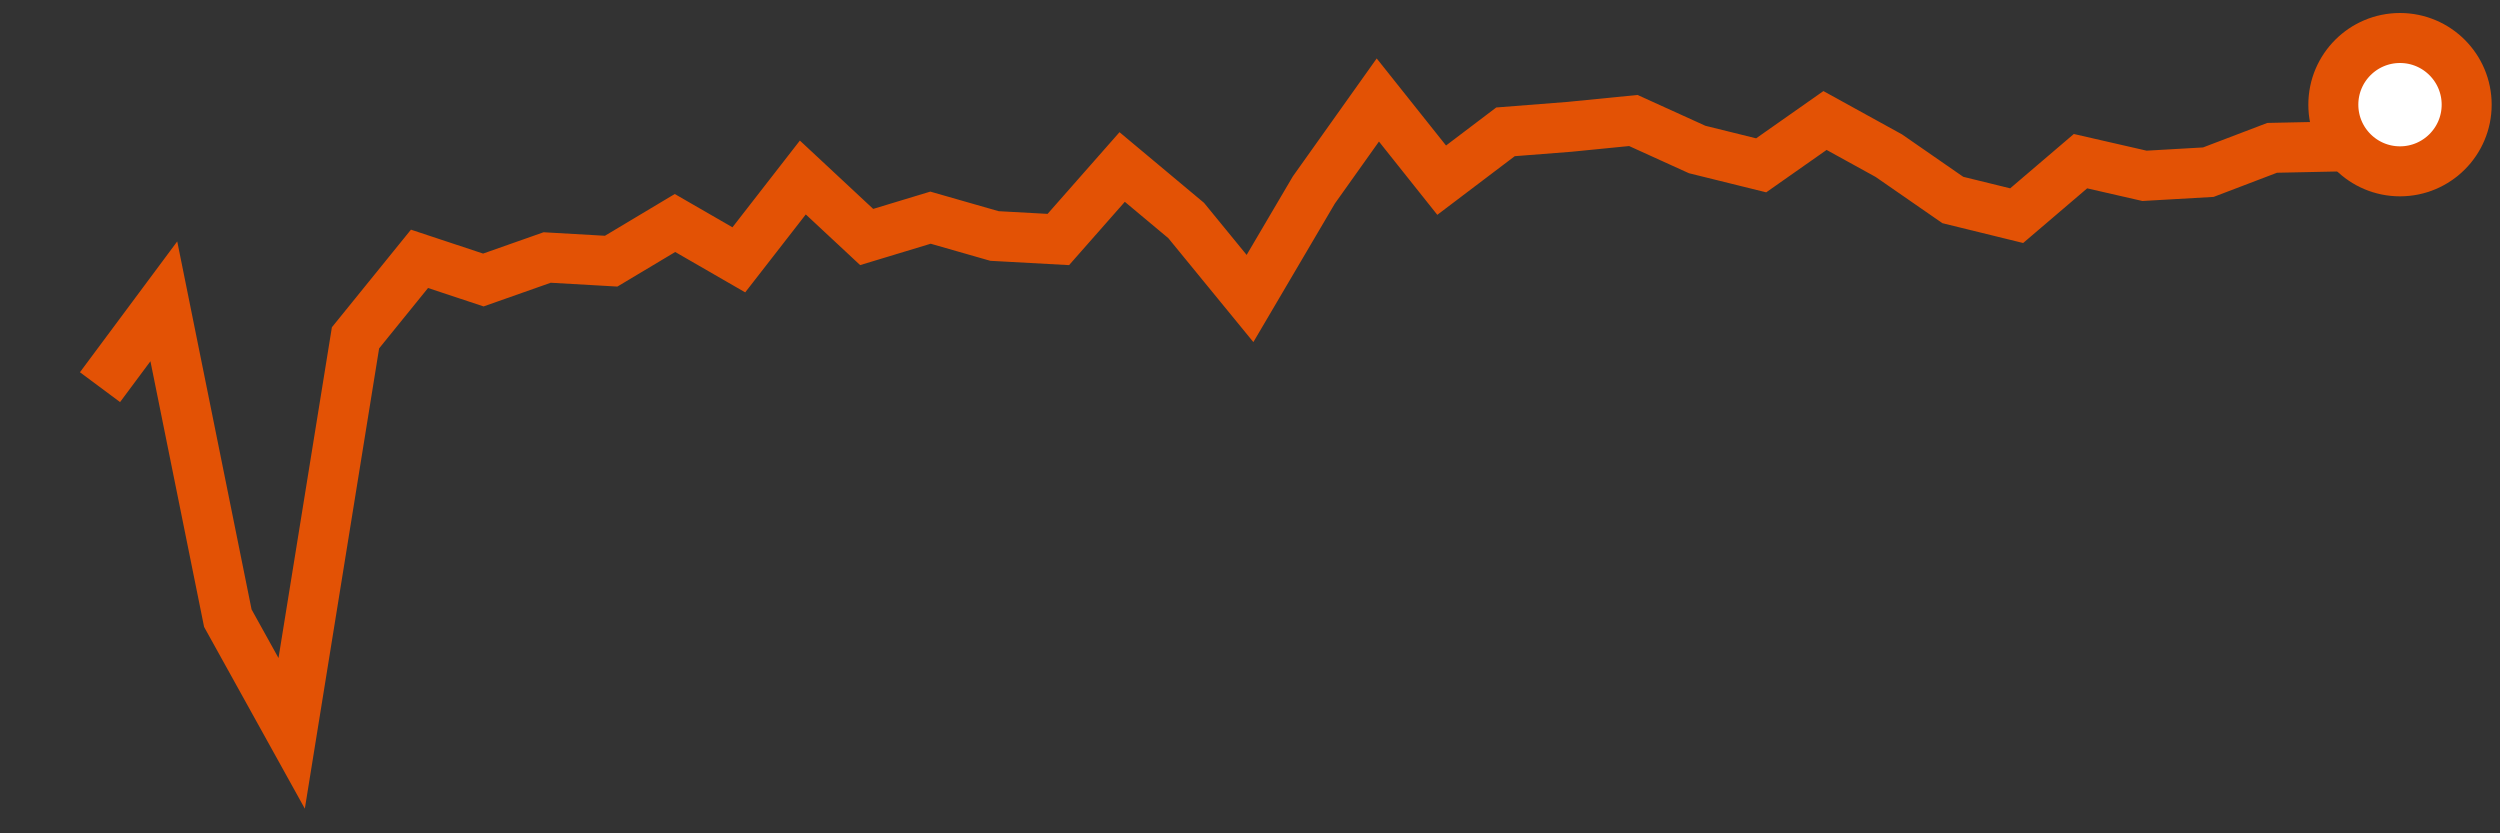 <svg  height = "50"  width = "150"  version = "1.1"  xmlns = "http://www.w3.org/2000/svg">
<rect width="100%" height="100%" fill="#333333" stroke="none"/>
<polyline points="6,23.23 9.83,18.08 13.67,37.09 17.5,44 21.33,20.27 25.17,15.53 29,16.8 32.83,15.45 36.67,15.67 40.5,13.38 44.33,15.59 48.17,10.65 52,14.22 55.83,13.06 59.67,14.16 63.5,14.37 67.33,10.02 71.17,13.23 75,17.91 78.83,11.4 82.67,6 86.5,10.81 90.33,7.91 94.17,7.61 98,7.23 101.83,8.97 105.67,9.92 109.5,7.23 113.33,9.34 117.17,12 121,12.94 124.83,9.67 128.67,10.55 132.5,10.33 136.33,8.87 140.17,8.79 144,6.28" style="fill:none;stroke:#E35205;stroke-width:3" />
<circle cx="144" cy="6.28" r="4" fill="white" stroke = "#E35205" stroke-width="3"/>
</svg>
